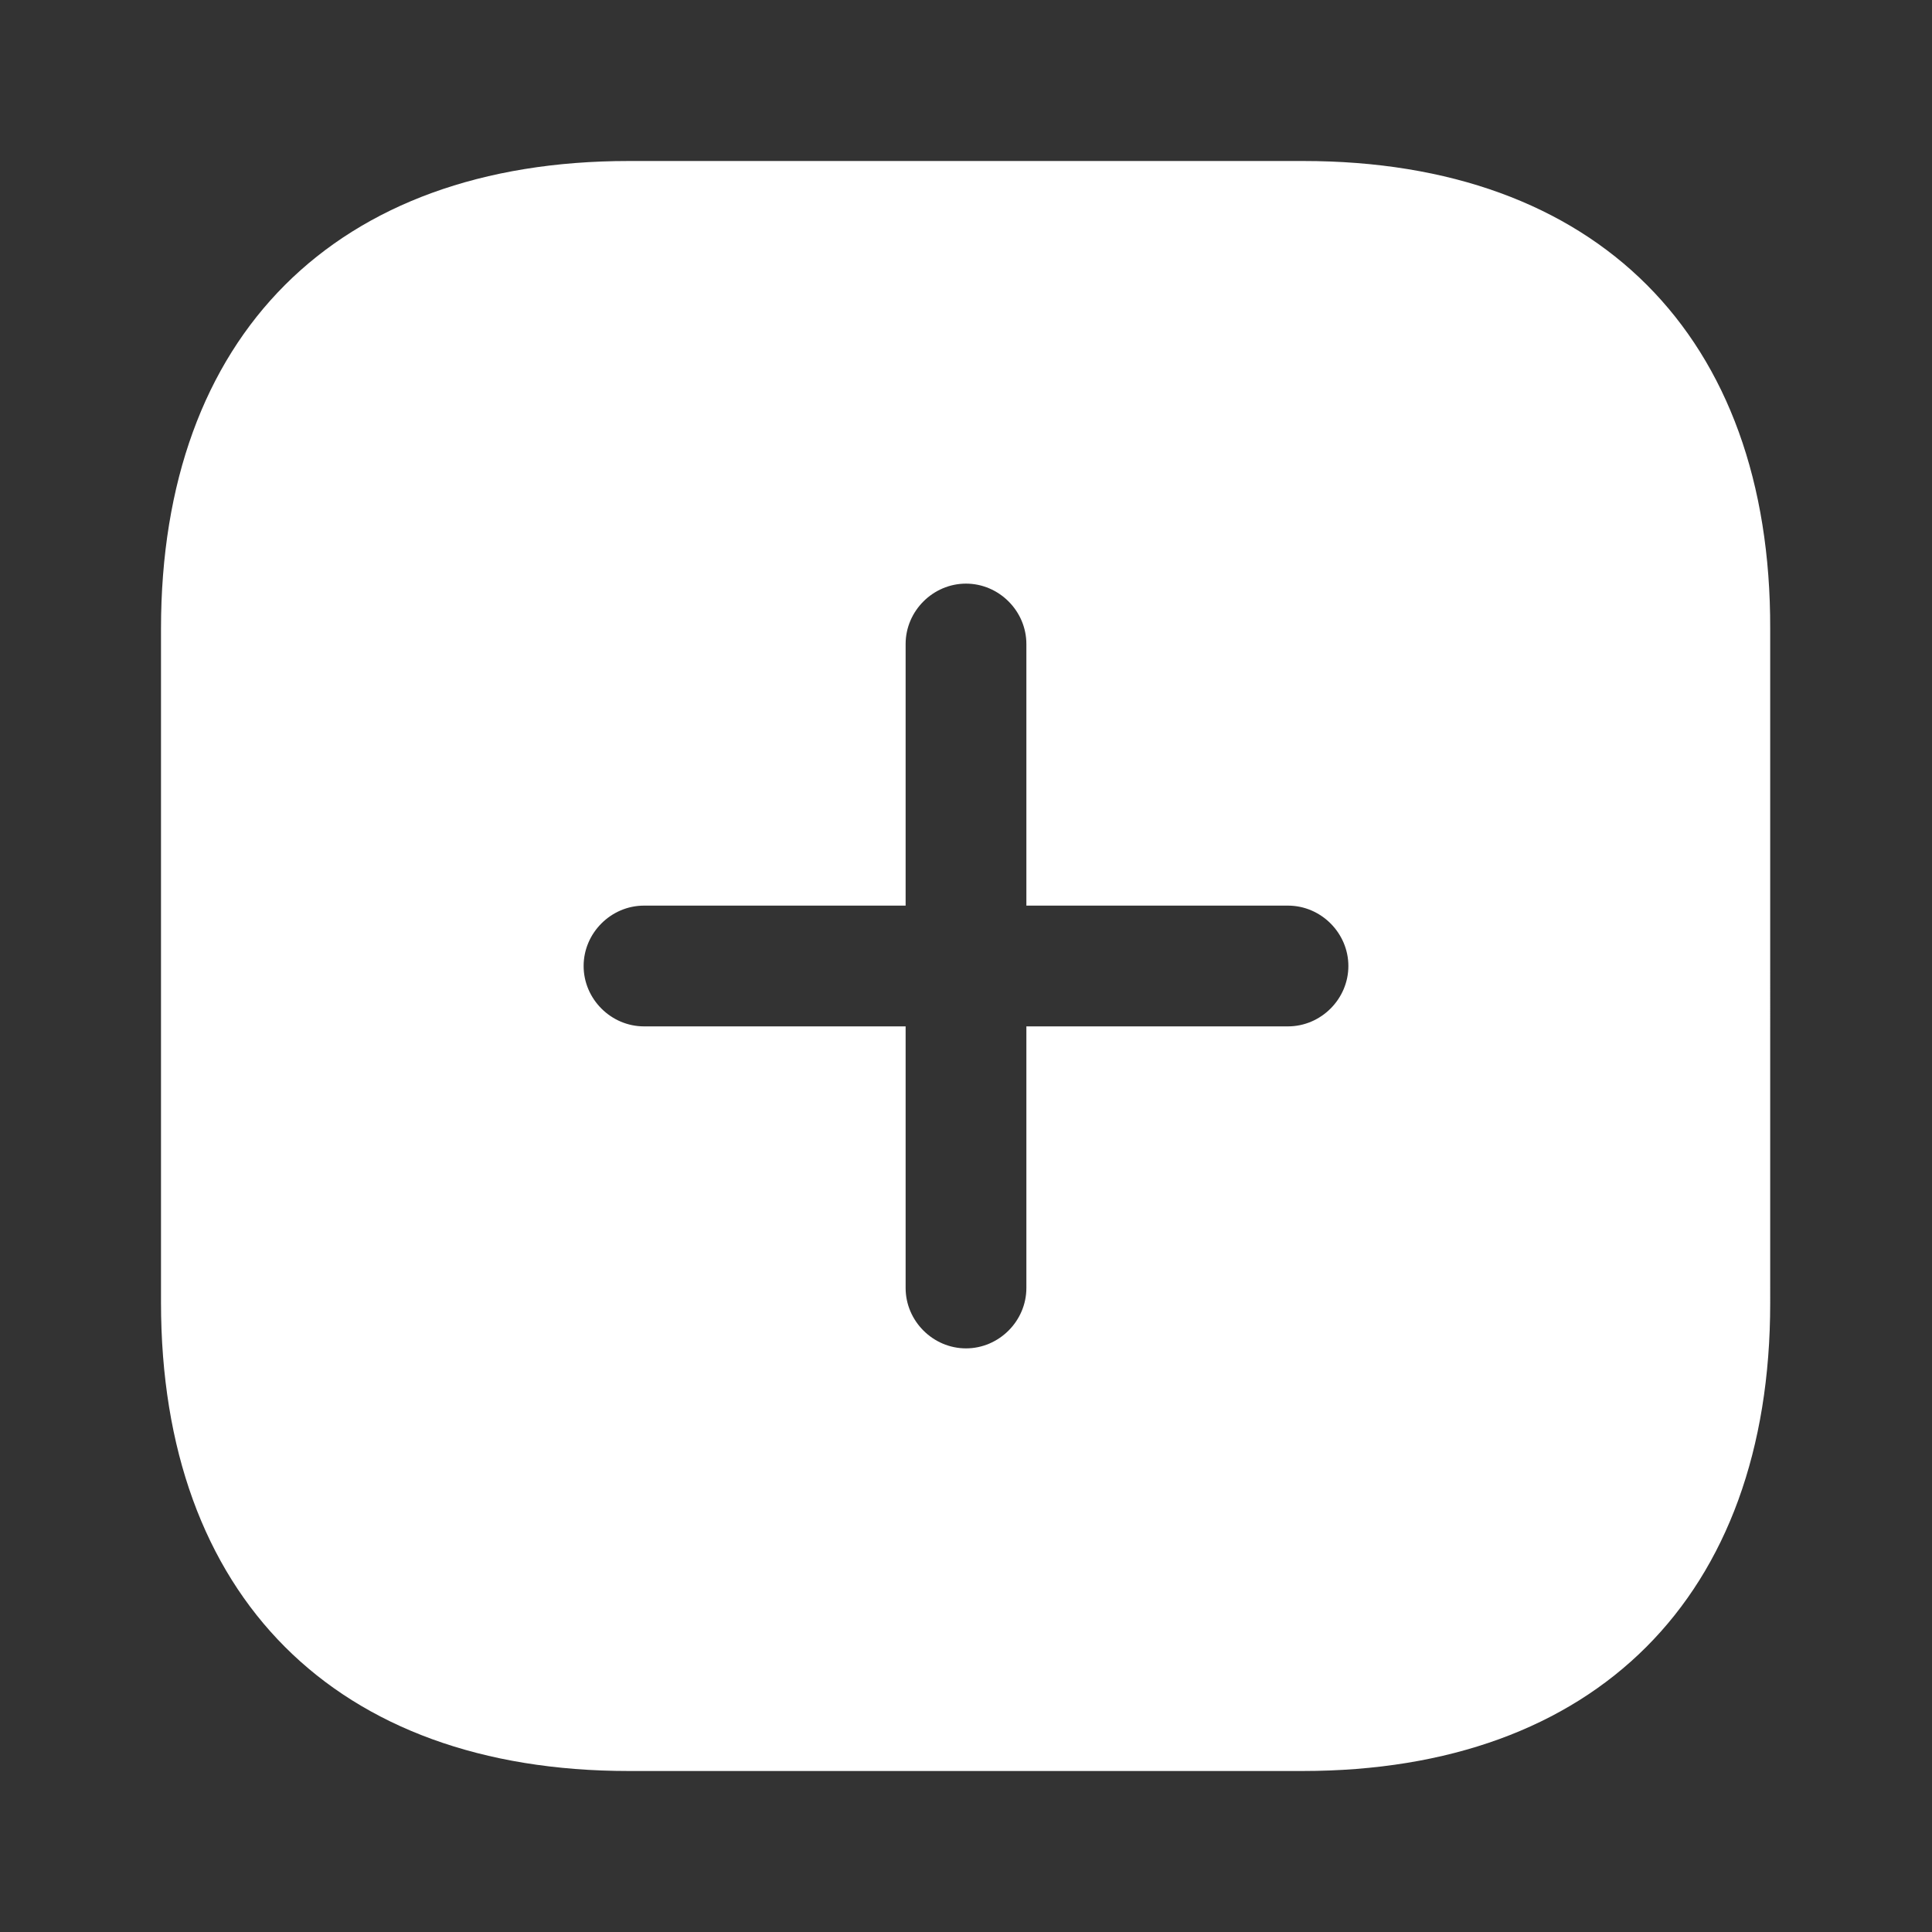 <?xml version="1.0" encoding="utf-8"?>
<!-- Generator: Adobe Illustrator 23.1.0, SVG Export Plug-In . SVG Version: 6.00 Build 0)  -->
<svg version="1.1" id="Слой_1" xmlns="http://www.w3.org/2000/svg" xmlns:xlink="http://www.w3.org/1999/xlink" x="0px" y="0px"
	 viewBox="0 0 800 800" enable-background="new 0 0 800 800" xml:space="preserve">
<rect x="0" y="0" width="800" height="800" fill="#333333" stroke="none"/>
<path fill="#FFFFFF" d="M539.667,66.667H260.333C139,66.667,66.667,139,66.667,260.333v279
	c0,121.667,72.333,194,193.667,194h279c121.333,0,193.667-72.333,193.667-193.667V260.333
	C733.333,139,661,66.667,539.667,66.667z M533.333,425H425V533.333
	c0,13.667-11.333,25-25,25c-13.667,0-25-11.333-25-25V425H266.667
	c-13.667,0-25-11.333-25-25c0-13.667,11.333-25,25-25H375V266.667c0-13.667,11.333-25,25-25
	c13.667,0,25,11.333,25,25V375H533.333c13.667,0,25,11.333,25,25
	C558.333,413.667,547,425,533.333,425z"/>
</svg>
